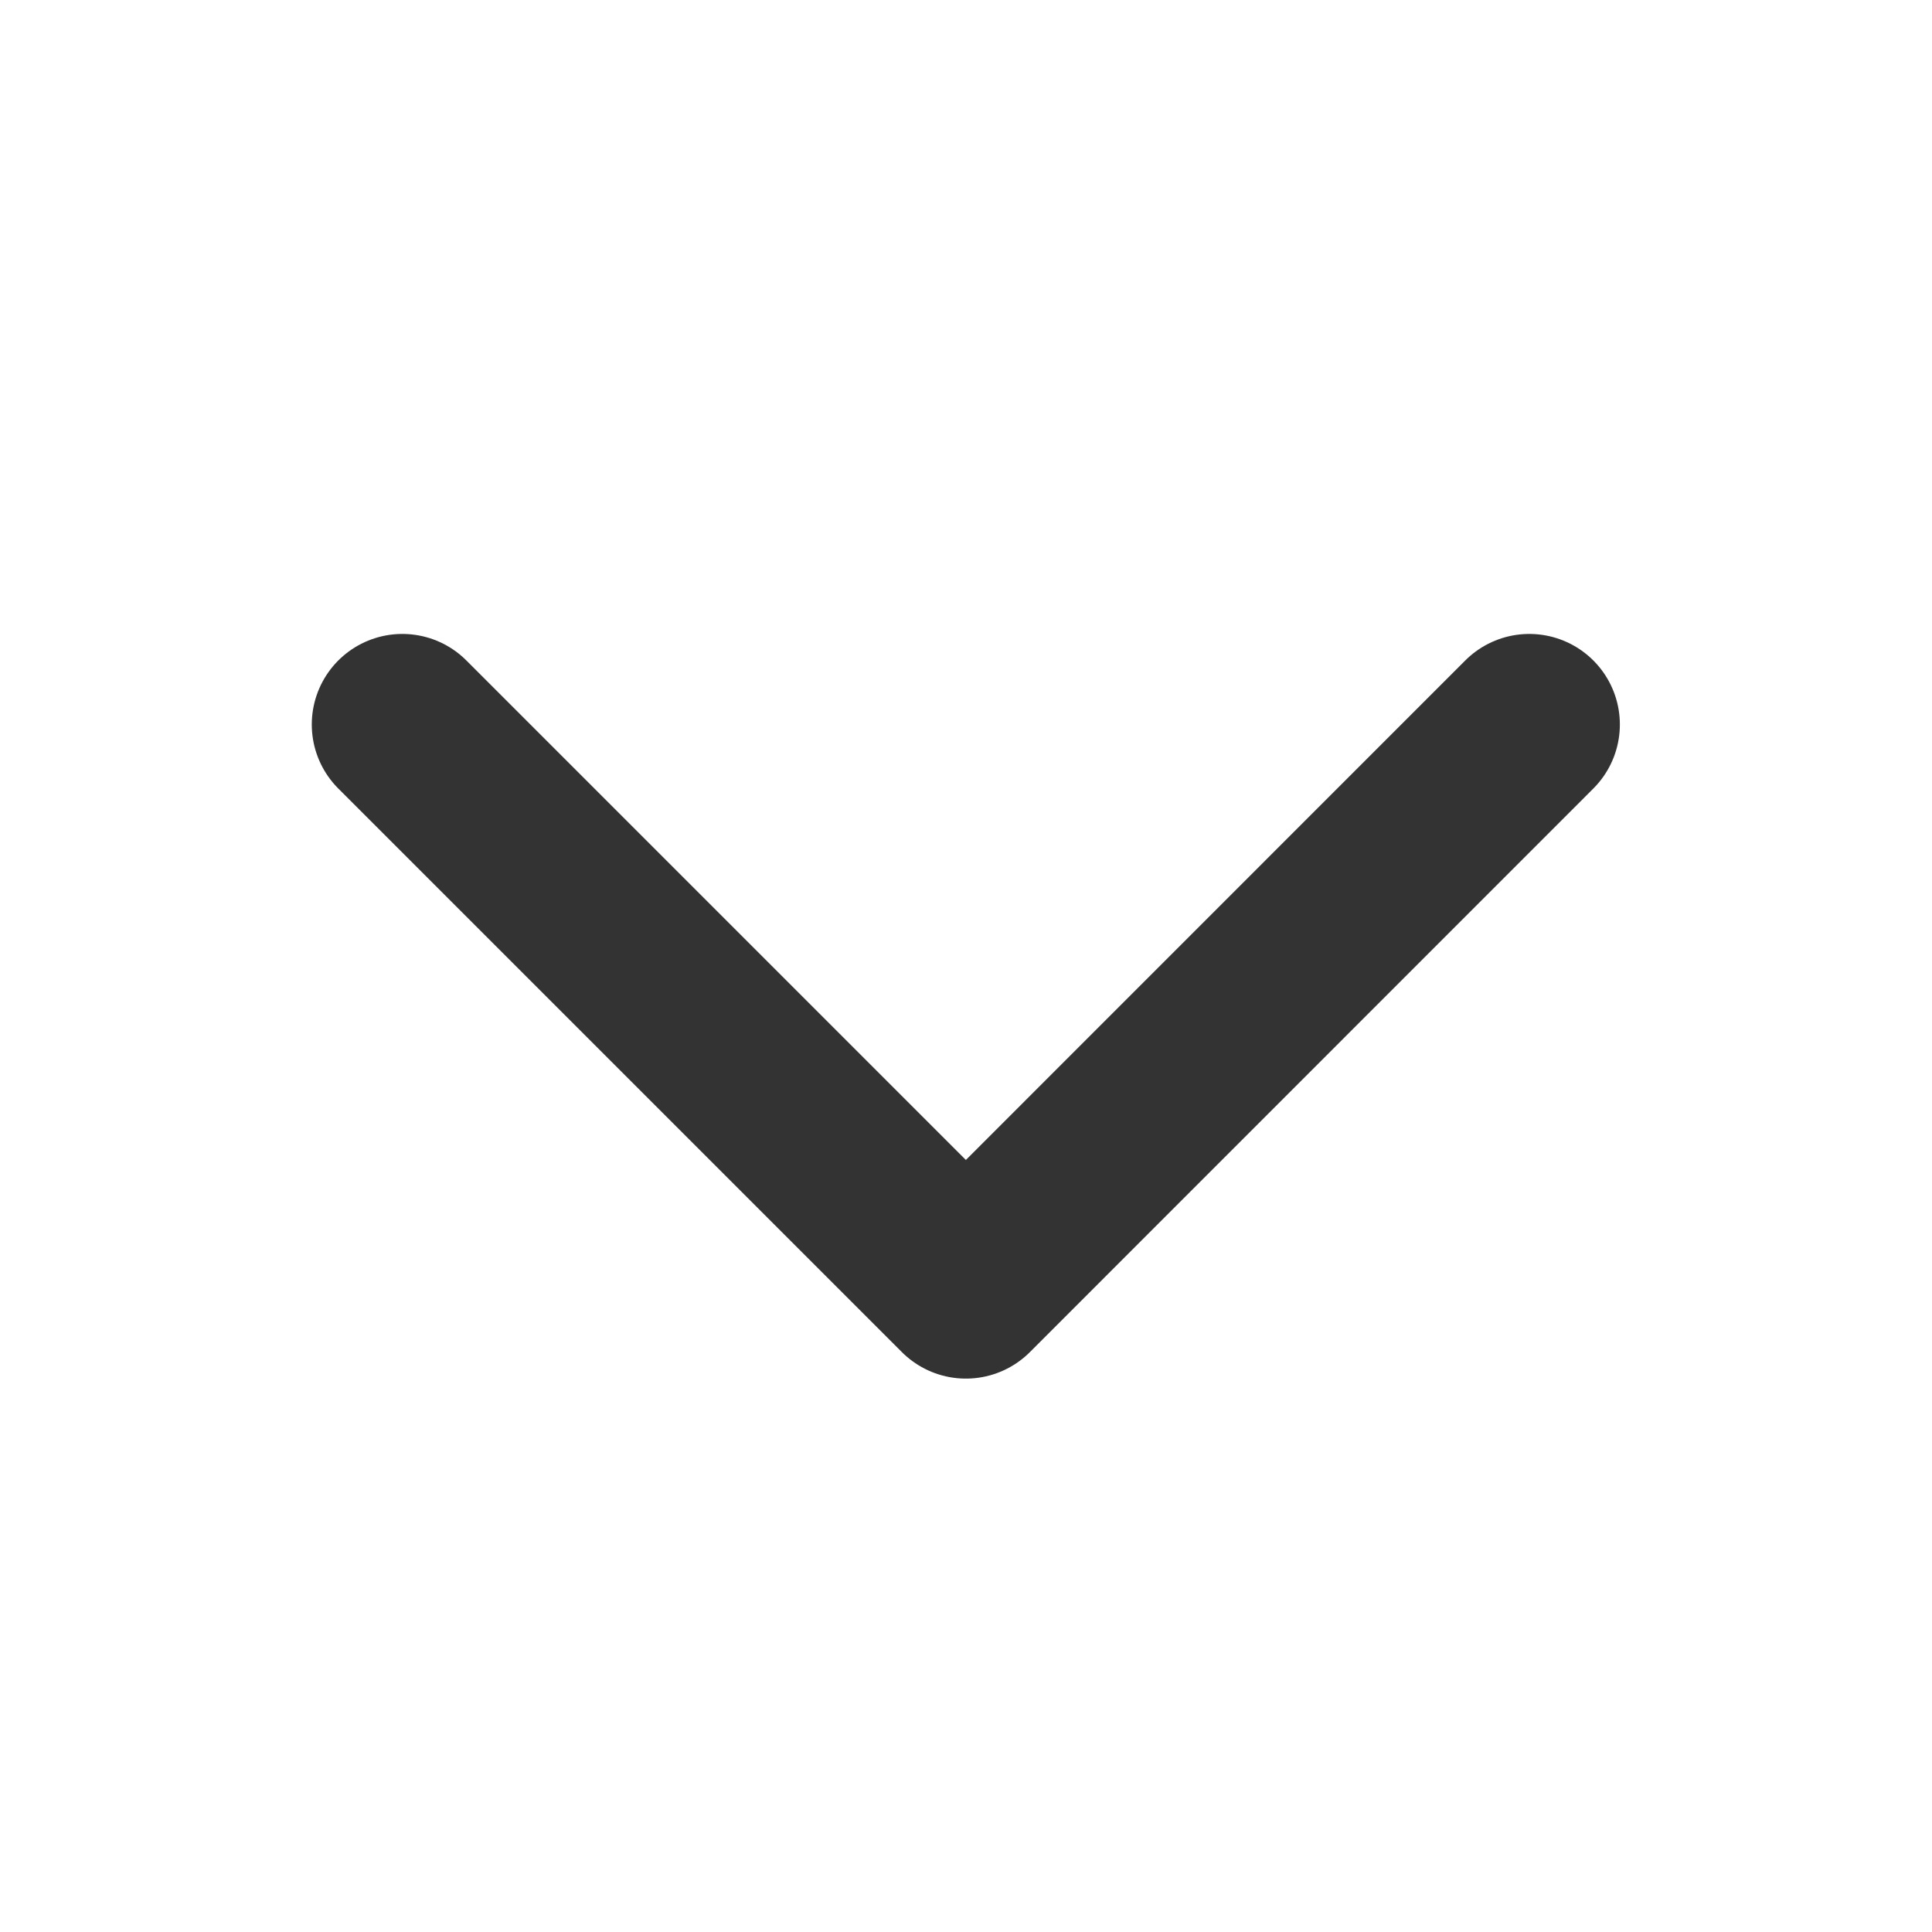 <svg width="16" height="16" viewBox="0 0 16 16" fill="none" xmlns="http://www.w3.org/2000/svg">
<g id="Icon/Outline/chevron-down">
<path id="Icon" d="M12.665 6L7.999 10.667L3.332 6" stroke="#333333" stroke-width="1.5" stroke-linecap="round" stroke-linejoin="round"/>
</g>
</svg>
